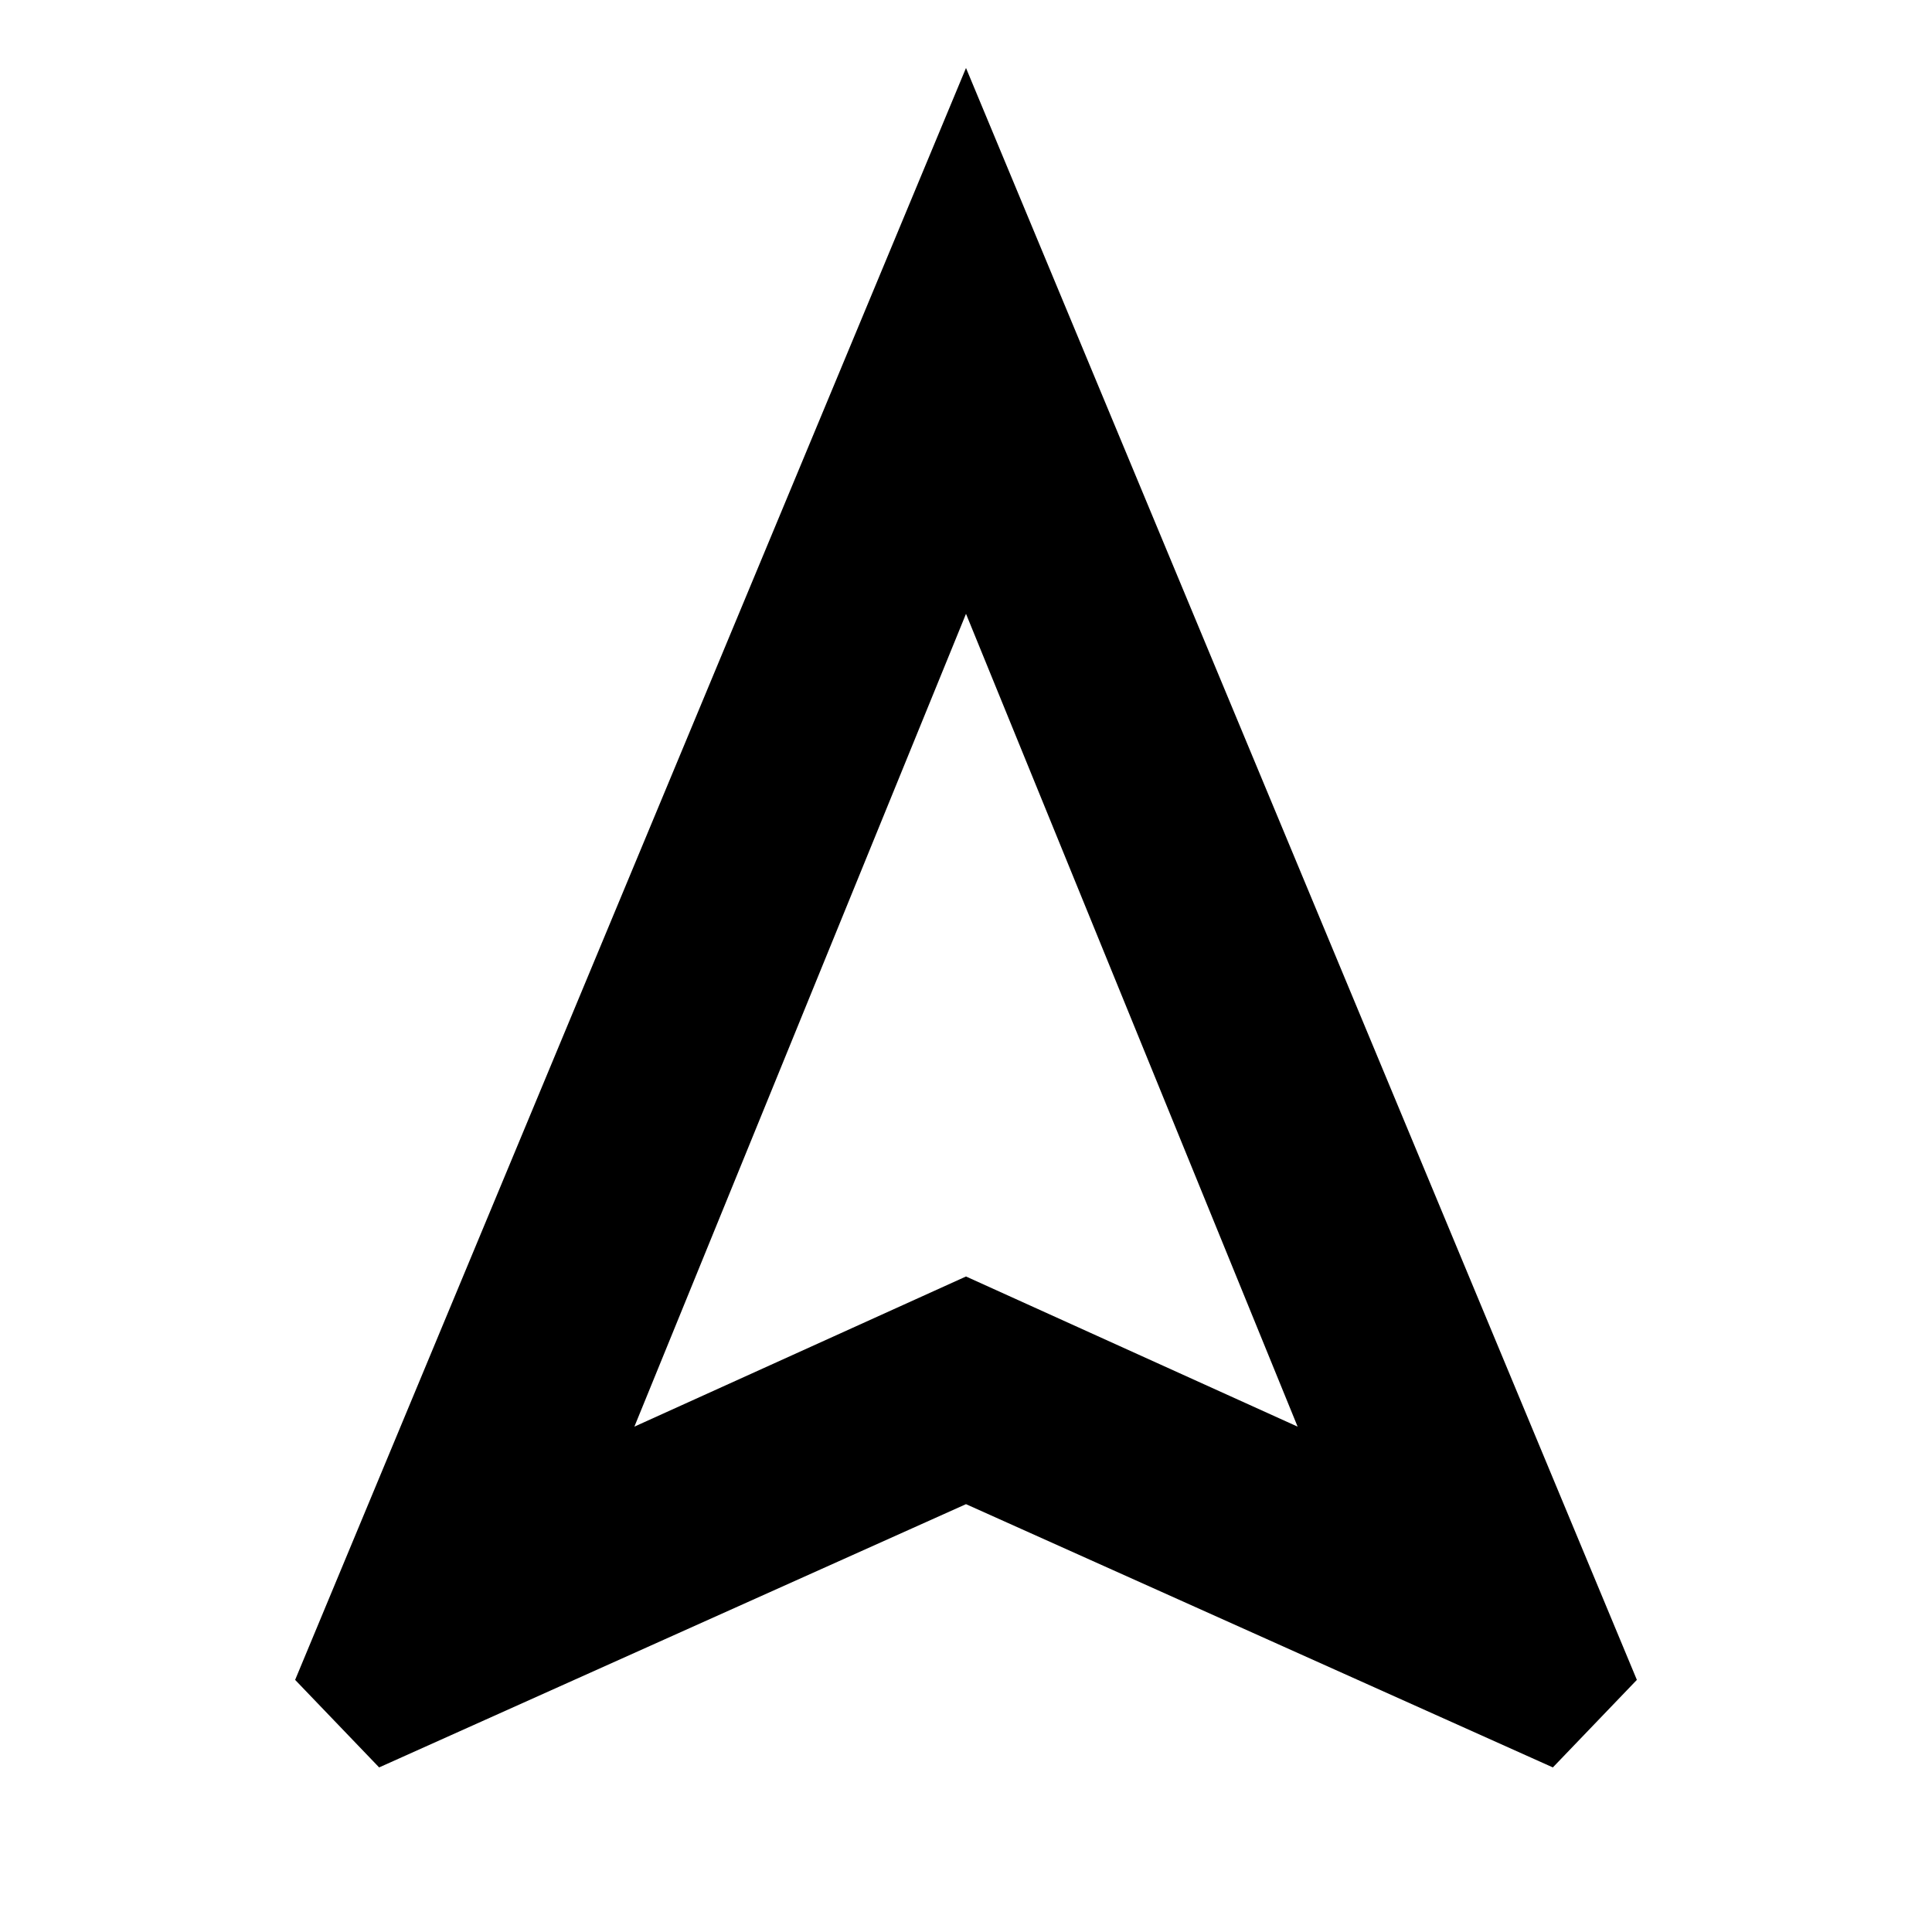 <svg xmlns="http://www.w3.org/2000/svg" height="20" viewBox="0 -960 960 960" width="20"><path d="m188.39-81.78-41.74-43.5L480-926.22l333.35 800.94-41.74 43.5L480-212.59 188.39-81.78Zm126.83-169.33L480-325.72l164.78 74.61L480-655 315.22-251.11ZM480-325.72Z"/></svg>